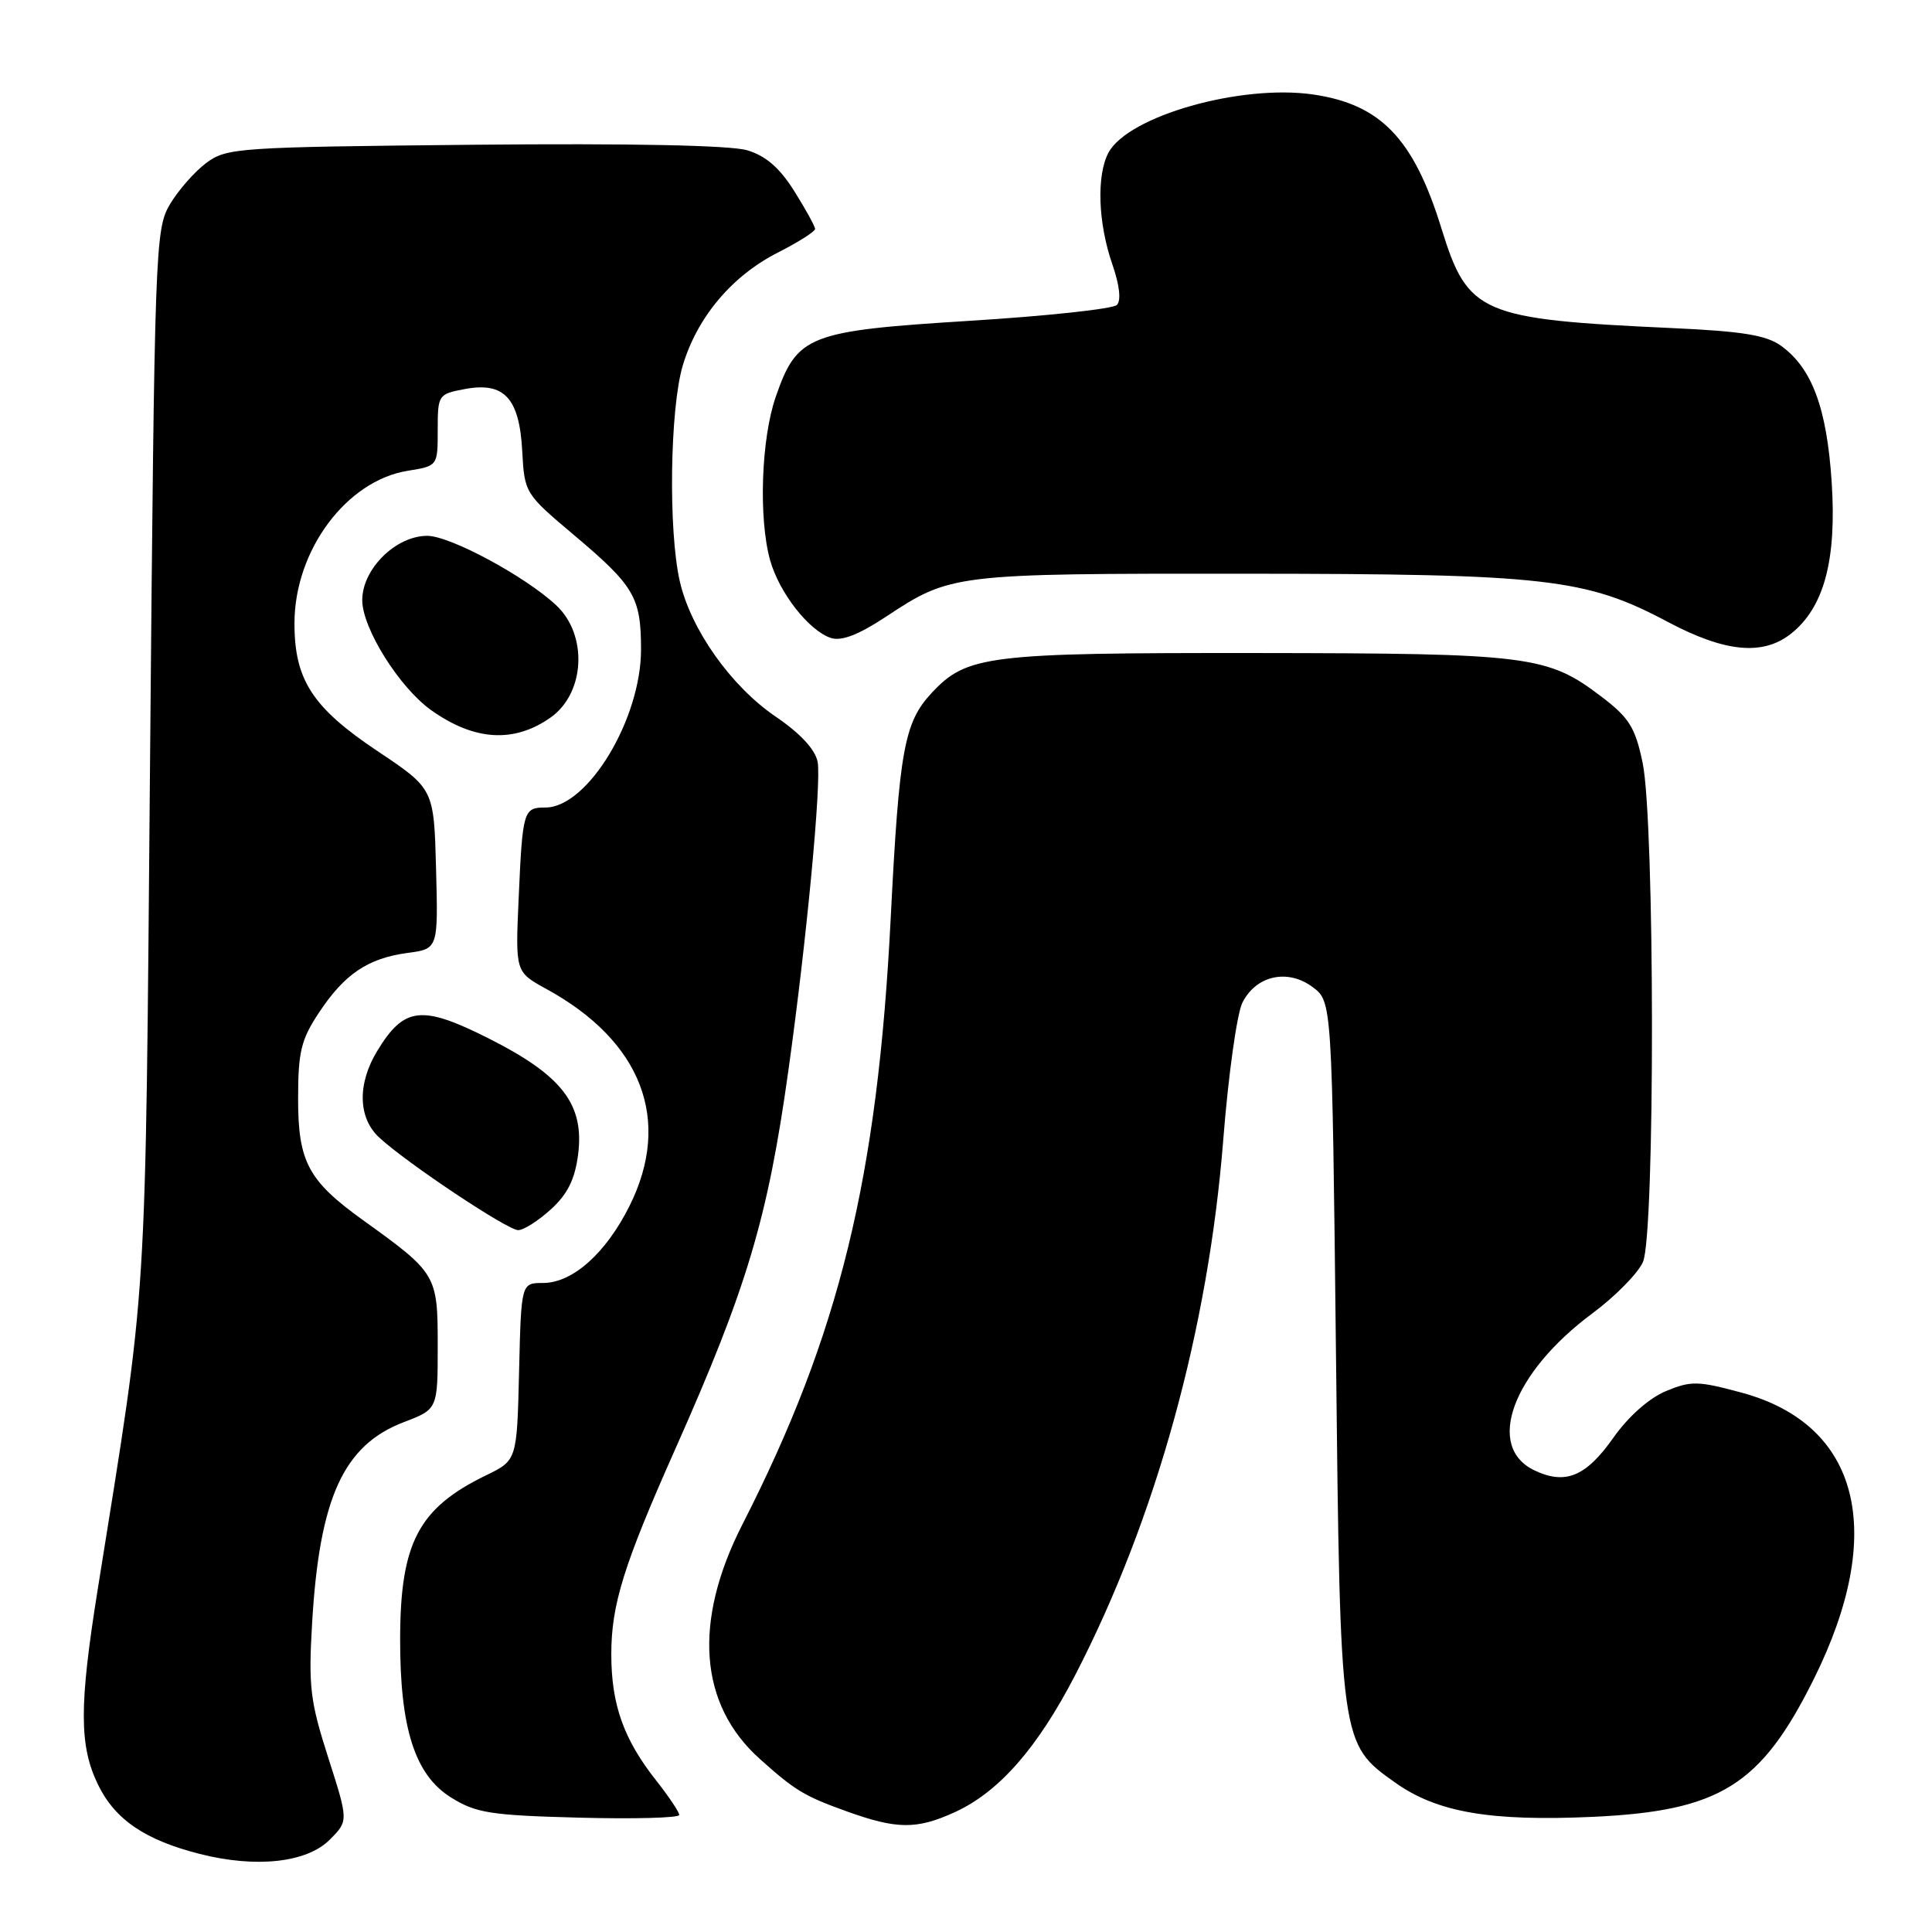 <?xml version="1.0" encoding="UTF-8" standalone="no"?>
<!DOCTYPE svg PUBLIC "-//W3C//DTD SVG 1.1//EN" "http://www.w3.org/Graphics/SVG/1.1/DTD/svg11.dtd" >
<svg xmlns="http://www.w3.org/2000/svg" xmlns:xlink="http://www.w3.org/1999/xlink" version="1.1" viewBox="0 0 256 256">
 <g >
 <path fill="currentColor"
d=" M 43.68 243.78 C 46.18 241.28 46.18 241.28 43.49 232.89 C 41.09 225.40 40.86 223.48 41.36 215.00 C 42.34 198.45 45.52 191.49 53.51 188.44 C 58.00 186.73 58.00 186.73 58.00 178.30 C 58.00 168.91 57.87 168.70 48.09 161.67 C 40.84 156.45 39.50 153.95 39.50 145.60 C 39.50 139.37 39.89 137.77 42.25 134.20 C 45.65 129.06 48.74 126.98 53.99 126.27 C 58.06 125.73 58.06 125.73 57.78 115.12 C 57.50 104.52 57.50 104.52 50.00 99.51 C 41.38 93.75 38.99 90.05 39.02 82.50 C 39.06 72.88 45.93 63.68 54.03 62.38 C 58.00 61.74 58.00 61.74 58.00 56.98 C 58.00 52.31 58.07 52.21 61.60 51.55 C 66.82 50.57 68.83 52.75 69.20 59.80 C 69.50 65.32 69.57 65.43 76.00 70.85 C 84.05 77.63 84.93 79.12 84.94 86.00 C 84.97 95.25 77.88 107.00 72.27 107.00 C 69.35 107.00 69.24 107.38 68.72 119.15 C 68.29 128.79 68.29 128.79 72.39 131.04 C 85.05 137.96 89.07 148.44 83.42 159.78 C 80.29 166.06 75.87 170.00 71.96 170.00 C 69.06 170.00 69.06 170.00 68.78 181.75 C 68.50 193.50 68.50 193.50 64.38 195.50 C 55.47 199.83 53.05 204.42 53.02 217.07 C 52.99 228.99 54.97 235.20 59.77 238.18 C 63.08 240.24 64.98 240.54 76.75 240.85 C 84.04 241.04 90.00 240.88 90.00 240.49 C 90.00 240.10 88.64 238.08 86.99 235.98 C 82.65 230.51 81.00 225.88 81.00 219.19 C 81.00 212.63 82.64 207.36 89.48 192.00 C 98.98 170.64 101.73 161.45 104.46 141.88 C 106.88 124.62 108.86 103.66 108.34 100.95 C 108.02 99.31 106.05 97.18 102.77 94.95 C 96.85 90.92 91.52 83.38 90.07 77.00 C 88.54 70.27 88.77 54.13 90.47 48.43 C 92.39 42.01 97.00 36.54 103.10 33.45 C 105.80 32.08 108.00 30.68 108.00 30.34 C 108.00 29.99 106.76 27.74 105.25 25.33 C 103.30 22.23 101.48 20.65 99.00 19.91 C 96.78 19.25 83.54 18.98 62.82 19.18 C 31.42 19.49 30.03 19.58 27.32 21.60 C 25.77 22.76 23.60 25.24 22.50 27.10 C 20.57 30.38 20.48 32.88 19.89 100.00 C 19.23 175.33 19.64 168.71 12.94 210.65 C 10.48 226.04 10.49 231.31 12.98 236.46 C 15.23 241.10 19.22 243.82 26.49 245.66 C 33.94 247.55 40.64 246.82 43.68 243.78 Z  M 126.50 240.13 C 132.36 237.46 137.47 231.63 142.50 221.90 C 153.17 201.23 160.11 176.14 162.09 151.00 C 162.76 142.47 163.90 134.32 164.62 132.87 C 166.42 129.26 170.61 128.32 173.93 130.79 C 176.50 132.71 176.50 132.71 177.02 179.11 C 177.59 231.23 177.57 231.02 184.92 236.24 C 190.44 240.15 197.50 241.36 211.09 240.74 C 227.91 239.96 233.32 236.59 240.33 222.50 C 250.02 203.03 246.44 188.78 230.80 184.54 C 224.97 182.96 224.06 182.95 220.72 184.34 C 218.50 185.27 215.76 187.70 213.80 190.48 C 210.15 195.66 207.43 196.79 203.32 194.83 C 196.77 191.71 200.39 181.90 211.01 174.02 C 214.03 171.78 217.04 168.72 217.70 167.22 C 219.32 163.56 219.28 108.75 217.65 101.04 C 216.67 96.38 215.87 95.10 212.21 92.32 C 205.04 86.86 202.71 86.57 166.50 86.53 C 130.76 86.50 128.11 86.82 123.43 91.84 C 119.82 95.72 119.15 99.38 118.03 121.53 C 116.29 156.12 111.24 176.78 98.37 202.00 C 91.81 214.87 92.61 225.83 100.66 233.05 C 105.35 237.26 106.57 237.99 112.15 240.00 C 118.84 242.41 121.46 242.43 126.50 240.13 Z  M 72.99 160.25 C 75.20 158.24 76.17 156.29 76.60 153.00 C 77.45 146.34 74.51 142.51 64.74 137.59 C 55.87 133.13 53.56 133.39 50.00 139.23 C 47.33 143.61 47.43 148.12 50.25 150.73 C 53.90 154.11 67.24 163.00 68.66 163.00 C 69.38 163.00 71.33 161.76 72.99 160.25 Z  M 72.95 95.08 C 77.53 91.86 77.92 84.14 73.70 80.20 C 69.59 76.36 59.64 71.00 56.61 71.00 C 52.45 71.00 48.00 75.39 48.00 79.52 C 48.00 83.25 52.91 91.09 57.13 94.10 C 62.85 98.17 68.10 98.49 72.95 95.08 Z  M 237.29 83.99 C 241.68 80.53 243.38 74.26 242.71 63.93 C 242.07 54.08 240.11 48.79 236.00 45.82 C 234.05 44.41 230.86 43.89 221.50 43.47 C 196.14 42.30 194.50 41.59 191.00 30.27 C 187.33 18.38 182.97 13.83 174.00 12.52 C 164.42 11.13 149.48 15.37 146.88 20.23 C 145.28 23.22 145.49 29.53 147.38 34.99 C 148.35 37.79 148.58 39.82 147.99 40.41 C 147.47 40.93 138.69 41.88 128.48 42.51 C 107.05 43.85 105.63 44.41 102.79 52.58 C 100.86 58.14 100.50 68.66 102.04 74.22 C 103.25 78.55 107.21 83.61 110.12 84.54 C 111.51 84.98 113.77 84.11 117.33 81.76 C 126.01 76.03 126.24 76.00 164.90 76.02 C 204.92 76.04 210.12 76.63 221.00 82.41 C 228.57 86.43 233.57 86.91 237.29 83.99 Z "/>
</g>
</svg>